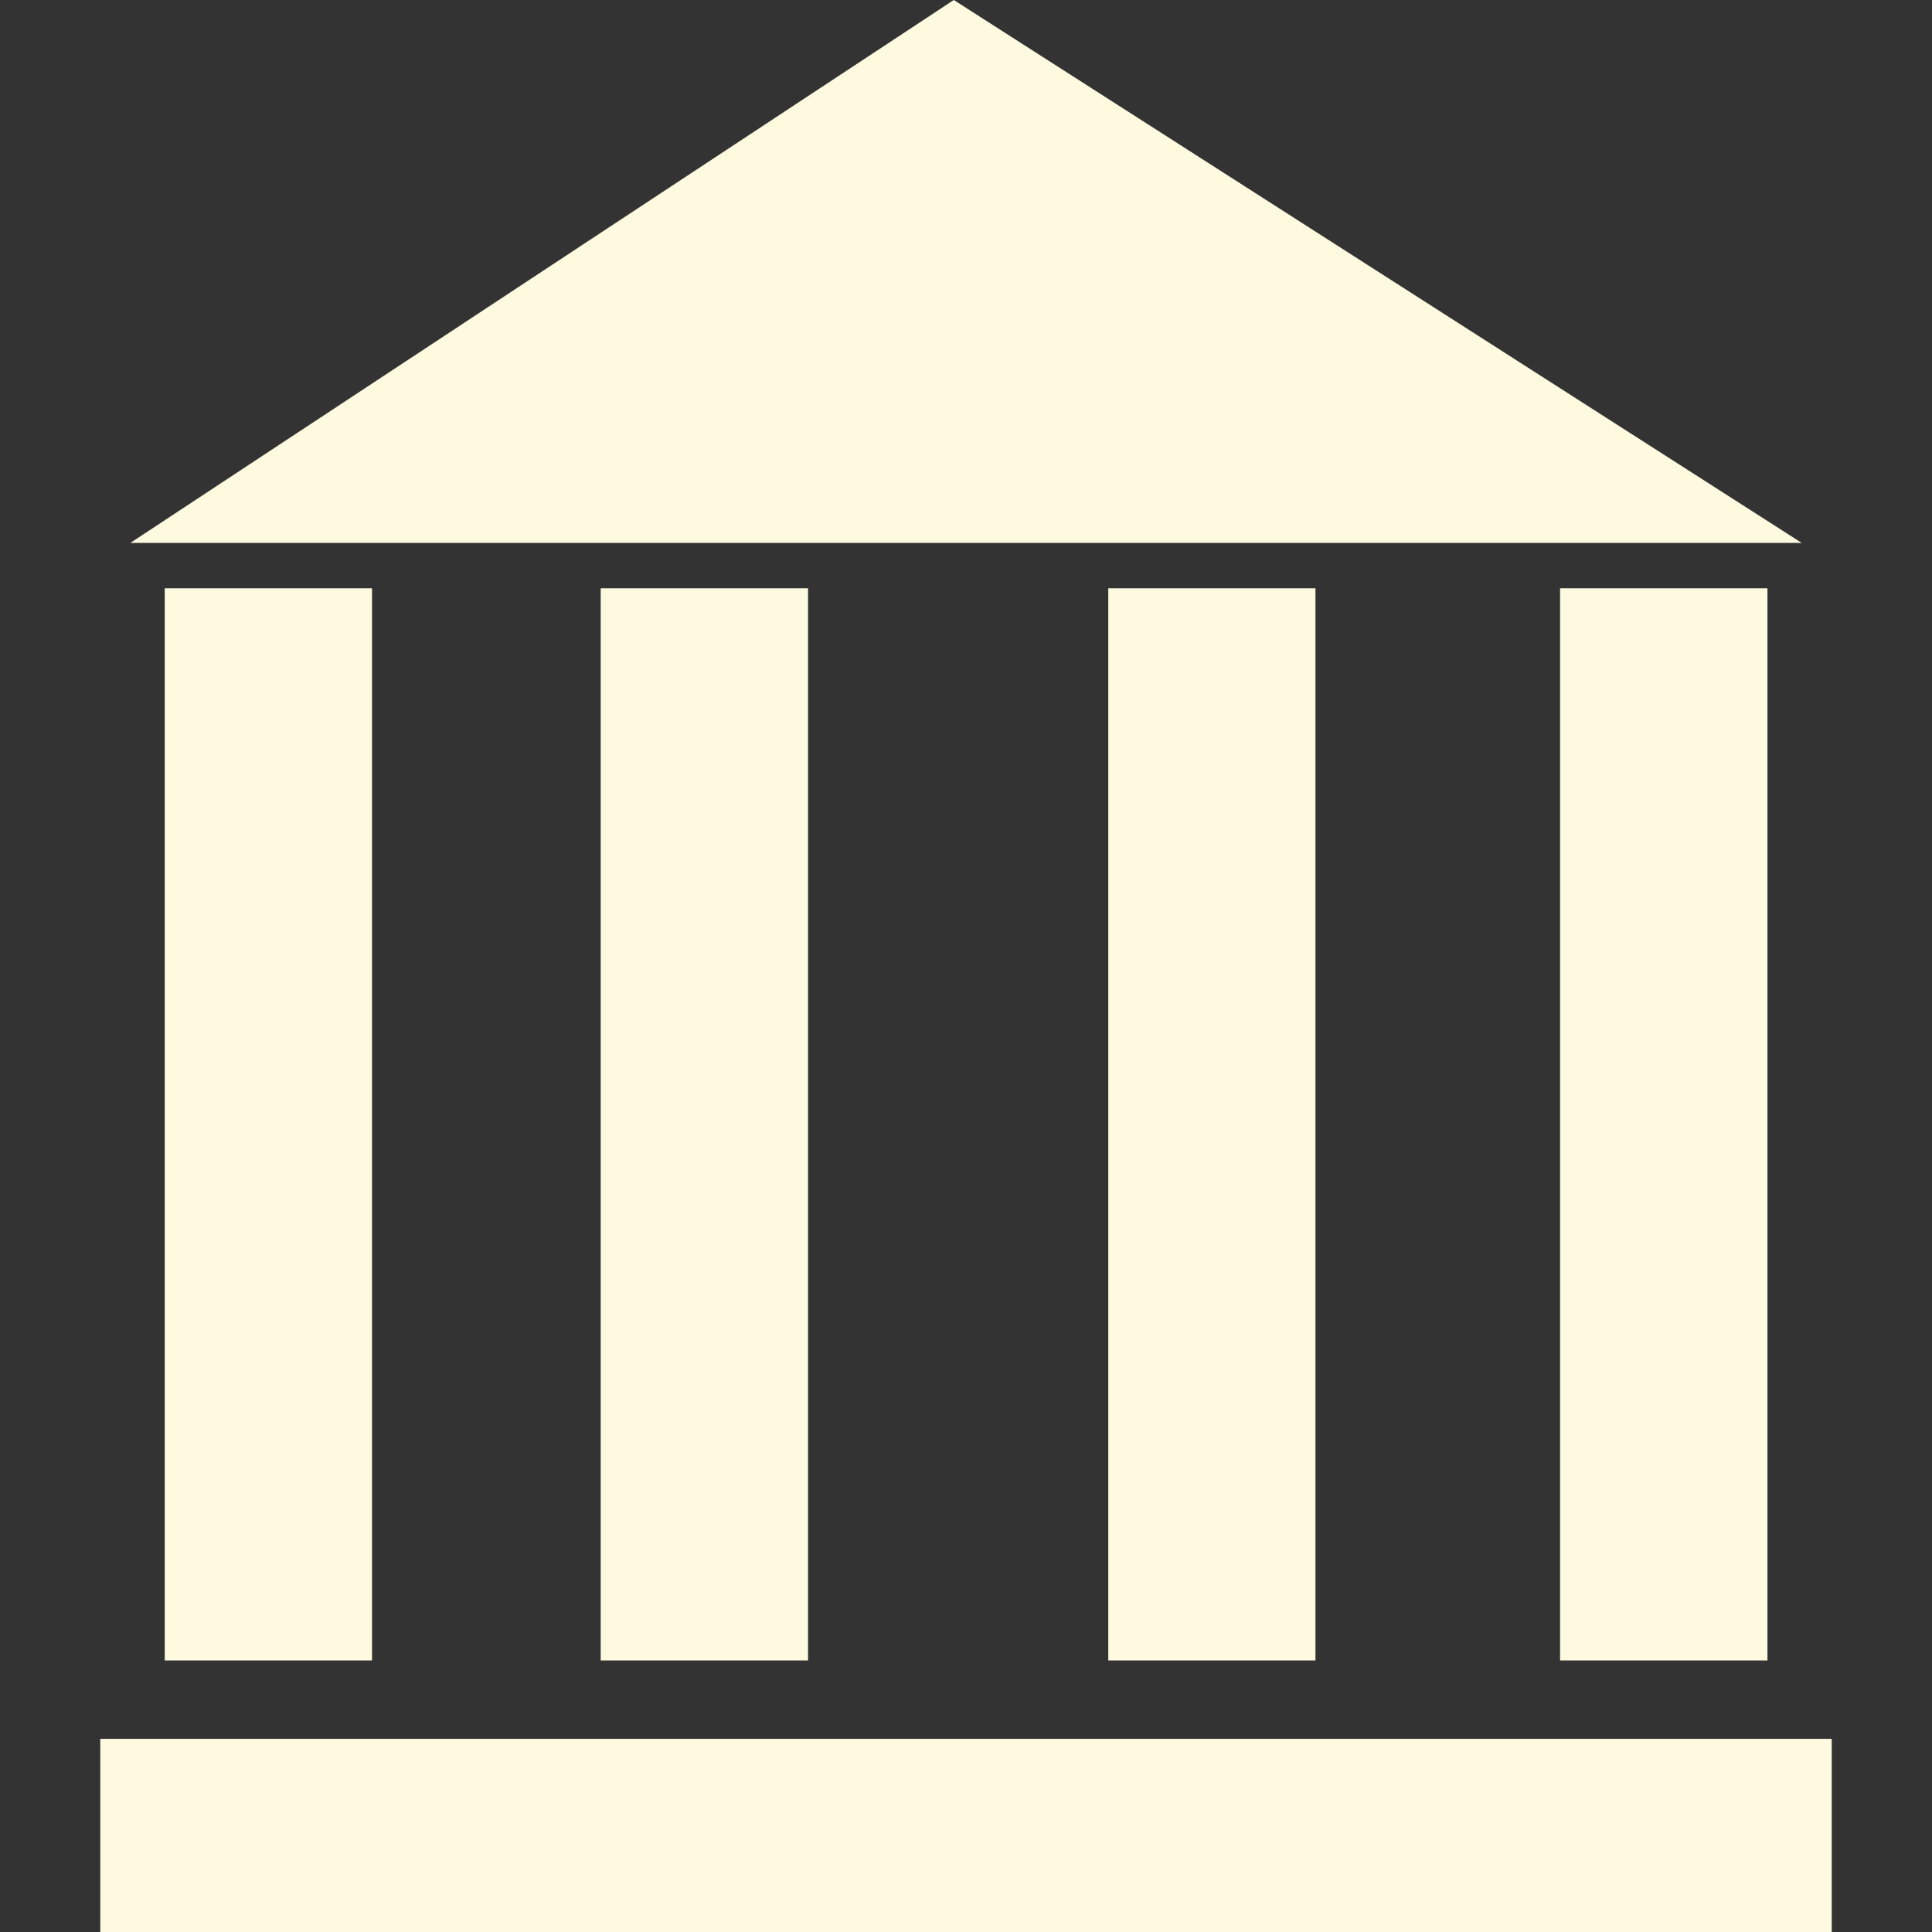 <!DOCTYPE svg PUBLIC "-//W3C//DTD SVG 1.1//EN" "http://www.w3.org/Graphics/SVG/1.1/DTD/svg11.dtd">
<!-- Uploaded to: SVG Repo, www.svgrepo.com, Transformed by: SVG Repo Mixer Tools -->
<svg height="800px" width="800px" version="1.1" id="Capa_1" xmlns="http://www.w3.org/2000/svg" xmlns:xlink="http://www.w3.org/1999/xlink" viewBox="0 0 196.234 196.234" xml:space="preserve" fill="#000000">
<rect x="0" y="0" width="196.234" height="196.234" fill="#333333" stroke="none"/>
<g id="SVGRepo_bgCarrier" stroke-width="0"/>
<g id="SVGRepo_tracerCarrier" stroke-linecap="round" stroke-linejoin="round"/>
<g id="SVGRepo_iconCarrier"> <g> <g> <g> <path style="fill:#fefae0;" d="M112.567,168.653V59.754h21.045v108.898C133.612,168.653,112.567,168.653,112.567,168.653z M179.522,168.653V59.754h-21.064v108.898C158.457,168.653,179.522,168.653,179.522,168.653z M96.876,0L13.243,55.143H183 L96.876,0z M10.185,176.615v19.618h175.863v-19.618H10.185z M37.786,168.653V59.754H16.731v108.898 C16.731,168.653,37.786,168.653,37.786,168.653z M82.074,168.653V59.754H61.01v108.898 C61.01,168.653,82.074,168.653,82.074,168.653z"/> </g> </g> </g> </g>
</svg>
